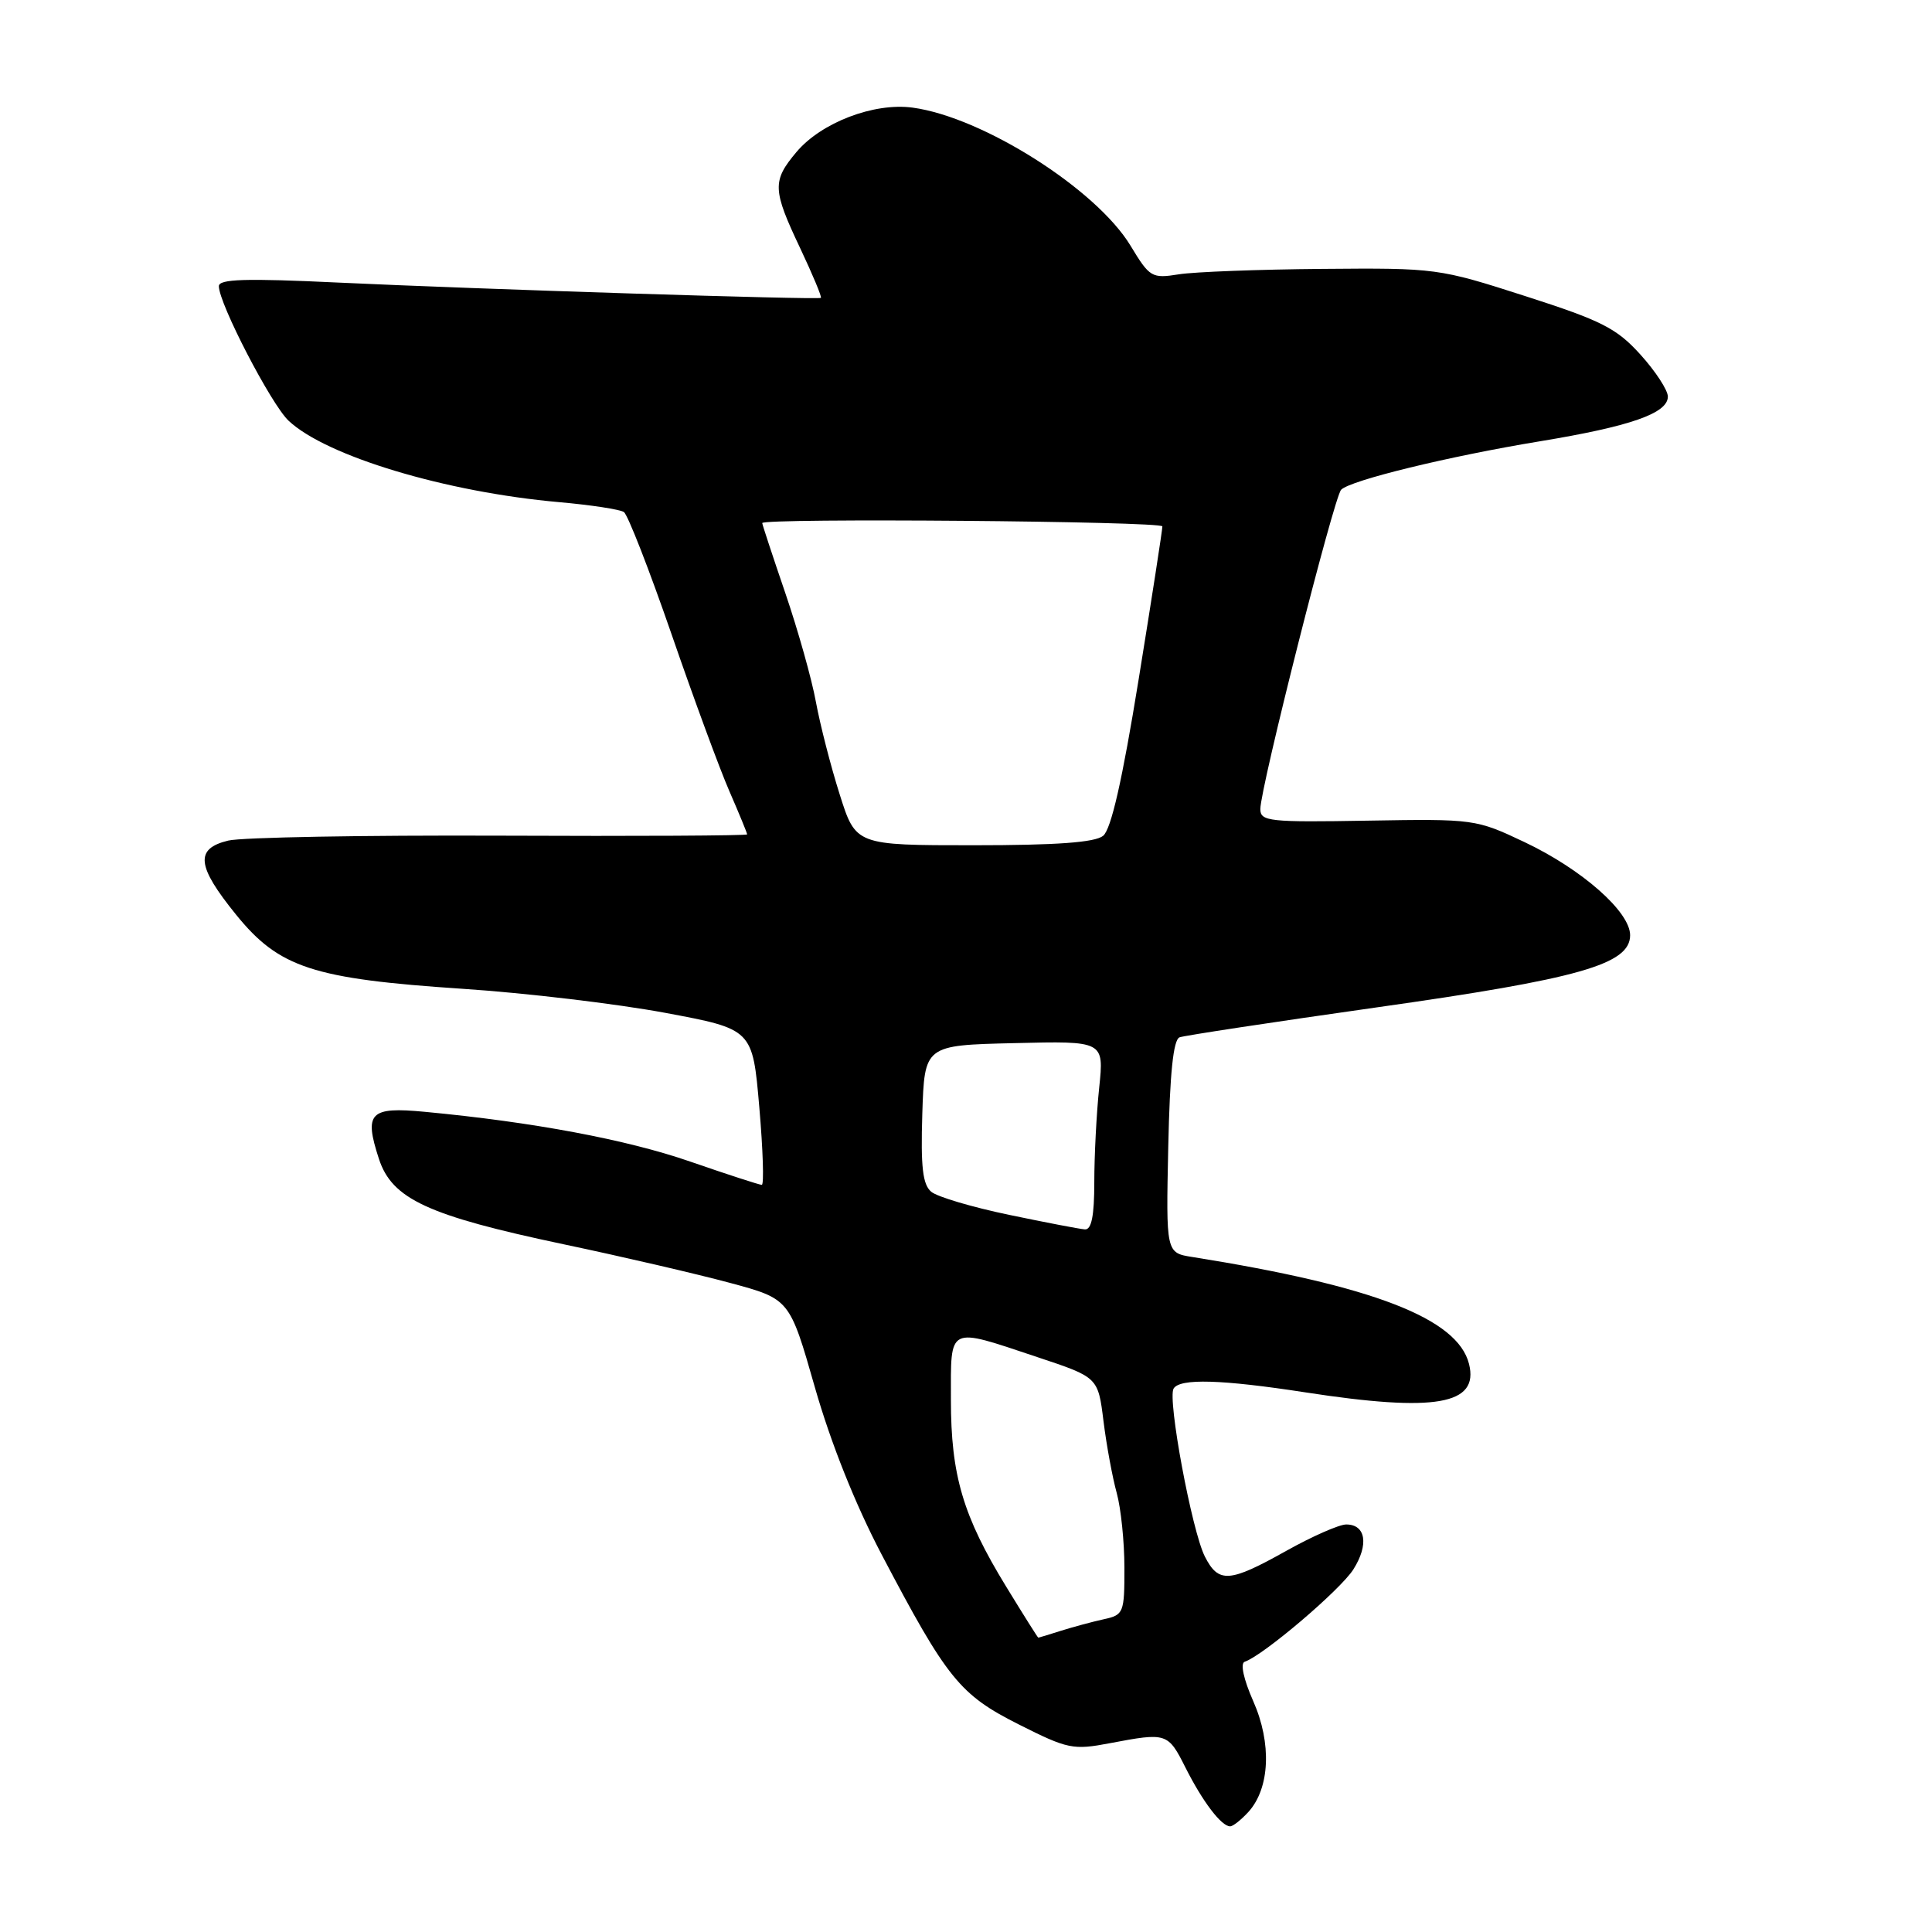 <?xml version="1.0" encoding="UTF-8" standalone="no"?>
<!DOCTYPE svg PUBLIC "-//W3C//DTD SVG 1.1//EN" "http://www.w3.org/Graphics/SVG/1.1/DTD/svg11.dtd" >
<svg xmlns="http://www.w3.org/2000/svg" xmlns:xlink="http://www.w3.org/1999/xlink" version="1.1" viewBox="0 0 256 256">
 <g >
 <path fill="currentColor"
d=" M 165.43 240.08 C 168.27 236.94 168.53 230.98 166.06 225.41 C 164.78 222.51 164.32 220.39 164.93 220.19 C 167.36 219.38 177.61 210.67 179.33 207.95 C 181.40 204.67 180.98 202.00 178.38 202.00 C 177.45 202.00 173.88 203.57 170.43 205.50 C 162.89 209.72 161.47 209.82 159.65 206.25 C 157.93 202.86 154.67 185.35 155.51 183.99 C 156.35 182.62 161.84 182.78 173.00 184.50 C 190.21 187.15 196.01 186.14 194.65 180.72 C 193.13 174.69 181.93 170.37 158.00 166.56 C 154.50 166.01 154.50 166.01 154.80 151.95 C 155.01 142.20 155.47 137.76 156.30 137.45 C 156.96 137.21 168.70 135.43 182.38 133.49 C 209.28 129.69 216.00 127.78 216.00 123.92 C 216.00 120.81 209.63 115.20 202.00 111.58 C 195.58 108.54 195.32 108.50 181.25 108.74 C 168.18 108.97 167.00 108.84 167.00 107.21 C 167.00 104.40 176.76 65.84 177.71 64.89 C 178.97 63.63 191.99 60.46 204.01 58.48 C 216.03 56.50 221.00 54.77 221.00 52.55 C 221.00 51.70 219.37 49.20 217.37 46.99 C 214.22 43.50 212.24 42.49 202.12 39.24 C 190.66 35.55 190.29 35.50 175.22 35.63 C 166.82 35.70 158.26 36.02 156.20 36.35 C 152.62 36.92 152.34 36.76 149.81 32.57 C 145.27 25.06 130.20 15.51 120.92 14.26 C 115.79 13.57 108.82 16.24 105.53 20.15 C 102.31 23.98 102.35 25.13 106.03 32.89 C 107.69 36.41 108.93 39.37 108.77 39.47 C 108.38 39.75 63.18 38.31 44.75 37.44 C 32.53 36.86 29.00 36.97 29.00 37.92 C 29.00 40.21 35.93 53.58 38.24 55.75 C 43.24 60.45 59.07 65.21 74.11 66.54 C 78.30 66.91 82.15 67.50 82.67 67.85 C 83.19 68.21 86.02 75.47 88.97 84.00 C 91.91 92.53 95.37 101.92 96.66 104.87 C 97.95 107.83 99.00 110.39 99.00 110.56 C 99.00 110.73 84.26 110.81 66.25 110.73 C 48.24 110.66 32.04 110.95 30.25 111.38 C 25.80 112.45 26.05 114.75 31.29 121.21 C 36.99 128.24 41.47 129.70 61.28 131.02 C 69.65 131.57 81.72 133.01 88.11 134.20 C 99.72 136.37 99.72 136.37 100.61 146.69 C 101.10 152.36 101.25 157.00 100.94 157.00 C 100.63 157.00 96.35 155.61 91.44 153.91 C 83.04 151.00 70.61 148.67 56.27 147.32 C 48.99 146.63 48.21 147.43 50.21 153.56 C 51.95 158.88 56.68 161.07 74.67 164.87 C 82.46 166.51 92.39 168.82 96.73 169.99 C 104.63 172.12 104.63 172.12 107.97 183.81 C 110.08 191.20 113.34 199.36 116.83 206.00 C 125.50 222.49 127.18 224.56 135.00 228.50 C 141.49 231.77 142.19 231.91 147.08 230.98 C 154.62 229.55 154.76 229.60 157.10 234.25 C 159.35 238.72 161.84 242.00 163.00 242.00 C 163.38 242.00 164.47 241.13 165.43 240.08 Z  M 133.33 210.25 C 127.60 200.89 126.00 195.49 126.00 185.47 C 126.00 175.55 125.45 175.82 137.50 179.84 C 145.50 182.50 145.50 182.50 146.22 188.32 C 146.62 191.53 147.41 195.80 147.97 197.82 C 148.53 199.85 148.99 204.30 148.99 207.73 C 149.00 213.72 148.89 213.99 146.25 214.56 C 144.74 214.89 142.20 215.58 140.60 216.08 C 139.01 216.59 137.65 217.00 137.58 217.00 C 137.51 217.00 135.60 213.96 133.33 210.25 Z  M 133.69 160.97 C 128.84 159.96 124.21 158.59 123.40 157.92 C 122.26 156.97 121.99 154.65 122.21 147.60 C 122.50 138.50 122.50 138.50 134.40 138.22 C 146.29 137.93 146.29 137.93 145.65 144.11 C 145.29 147.51 145.00 153.15 145.00 156.65 C 145.00 161.11 144.63 162.97 143.75 162.90 C 143.06 162.85 138.53 161.98 133.69 160.97 Z  M 111.26 105.25 C 110.08 101.54 108.67 96.03 108.11 93.00 C 107.56 89.97 105.73 83.48 104.05 78.56 C 102.37 73.65 101.00 69.48 101.00 69.31 C 101.00 68.62 154.00 69.06 154.02 69.75 C 154.03 70.16 152.62 79.28 150.88 90.00 C 148.71 103.41 147.23 109.89 146.17 110.75 C 145.08 111.63 140.00 112.00 129.01 112.00 C 113.39 112.00 113.39 112.00 111.26 105.25 Z "/>
</g>
</svg>